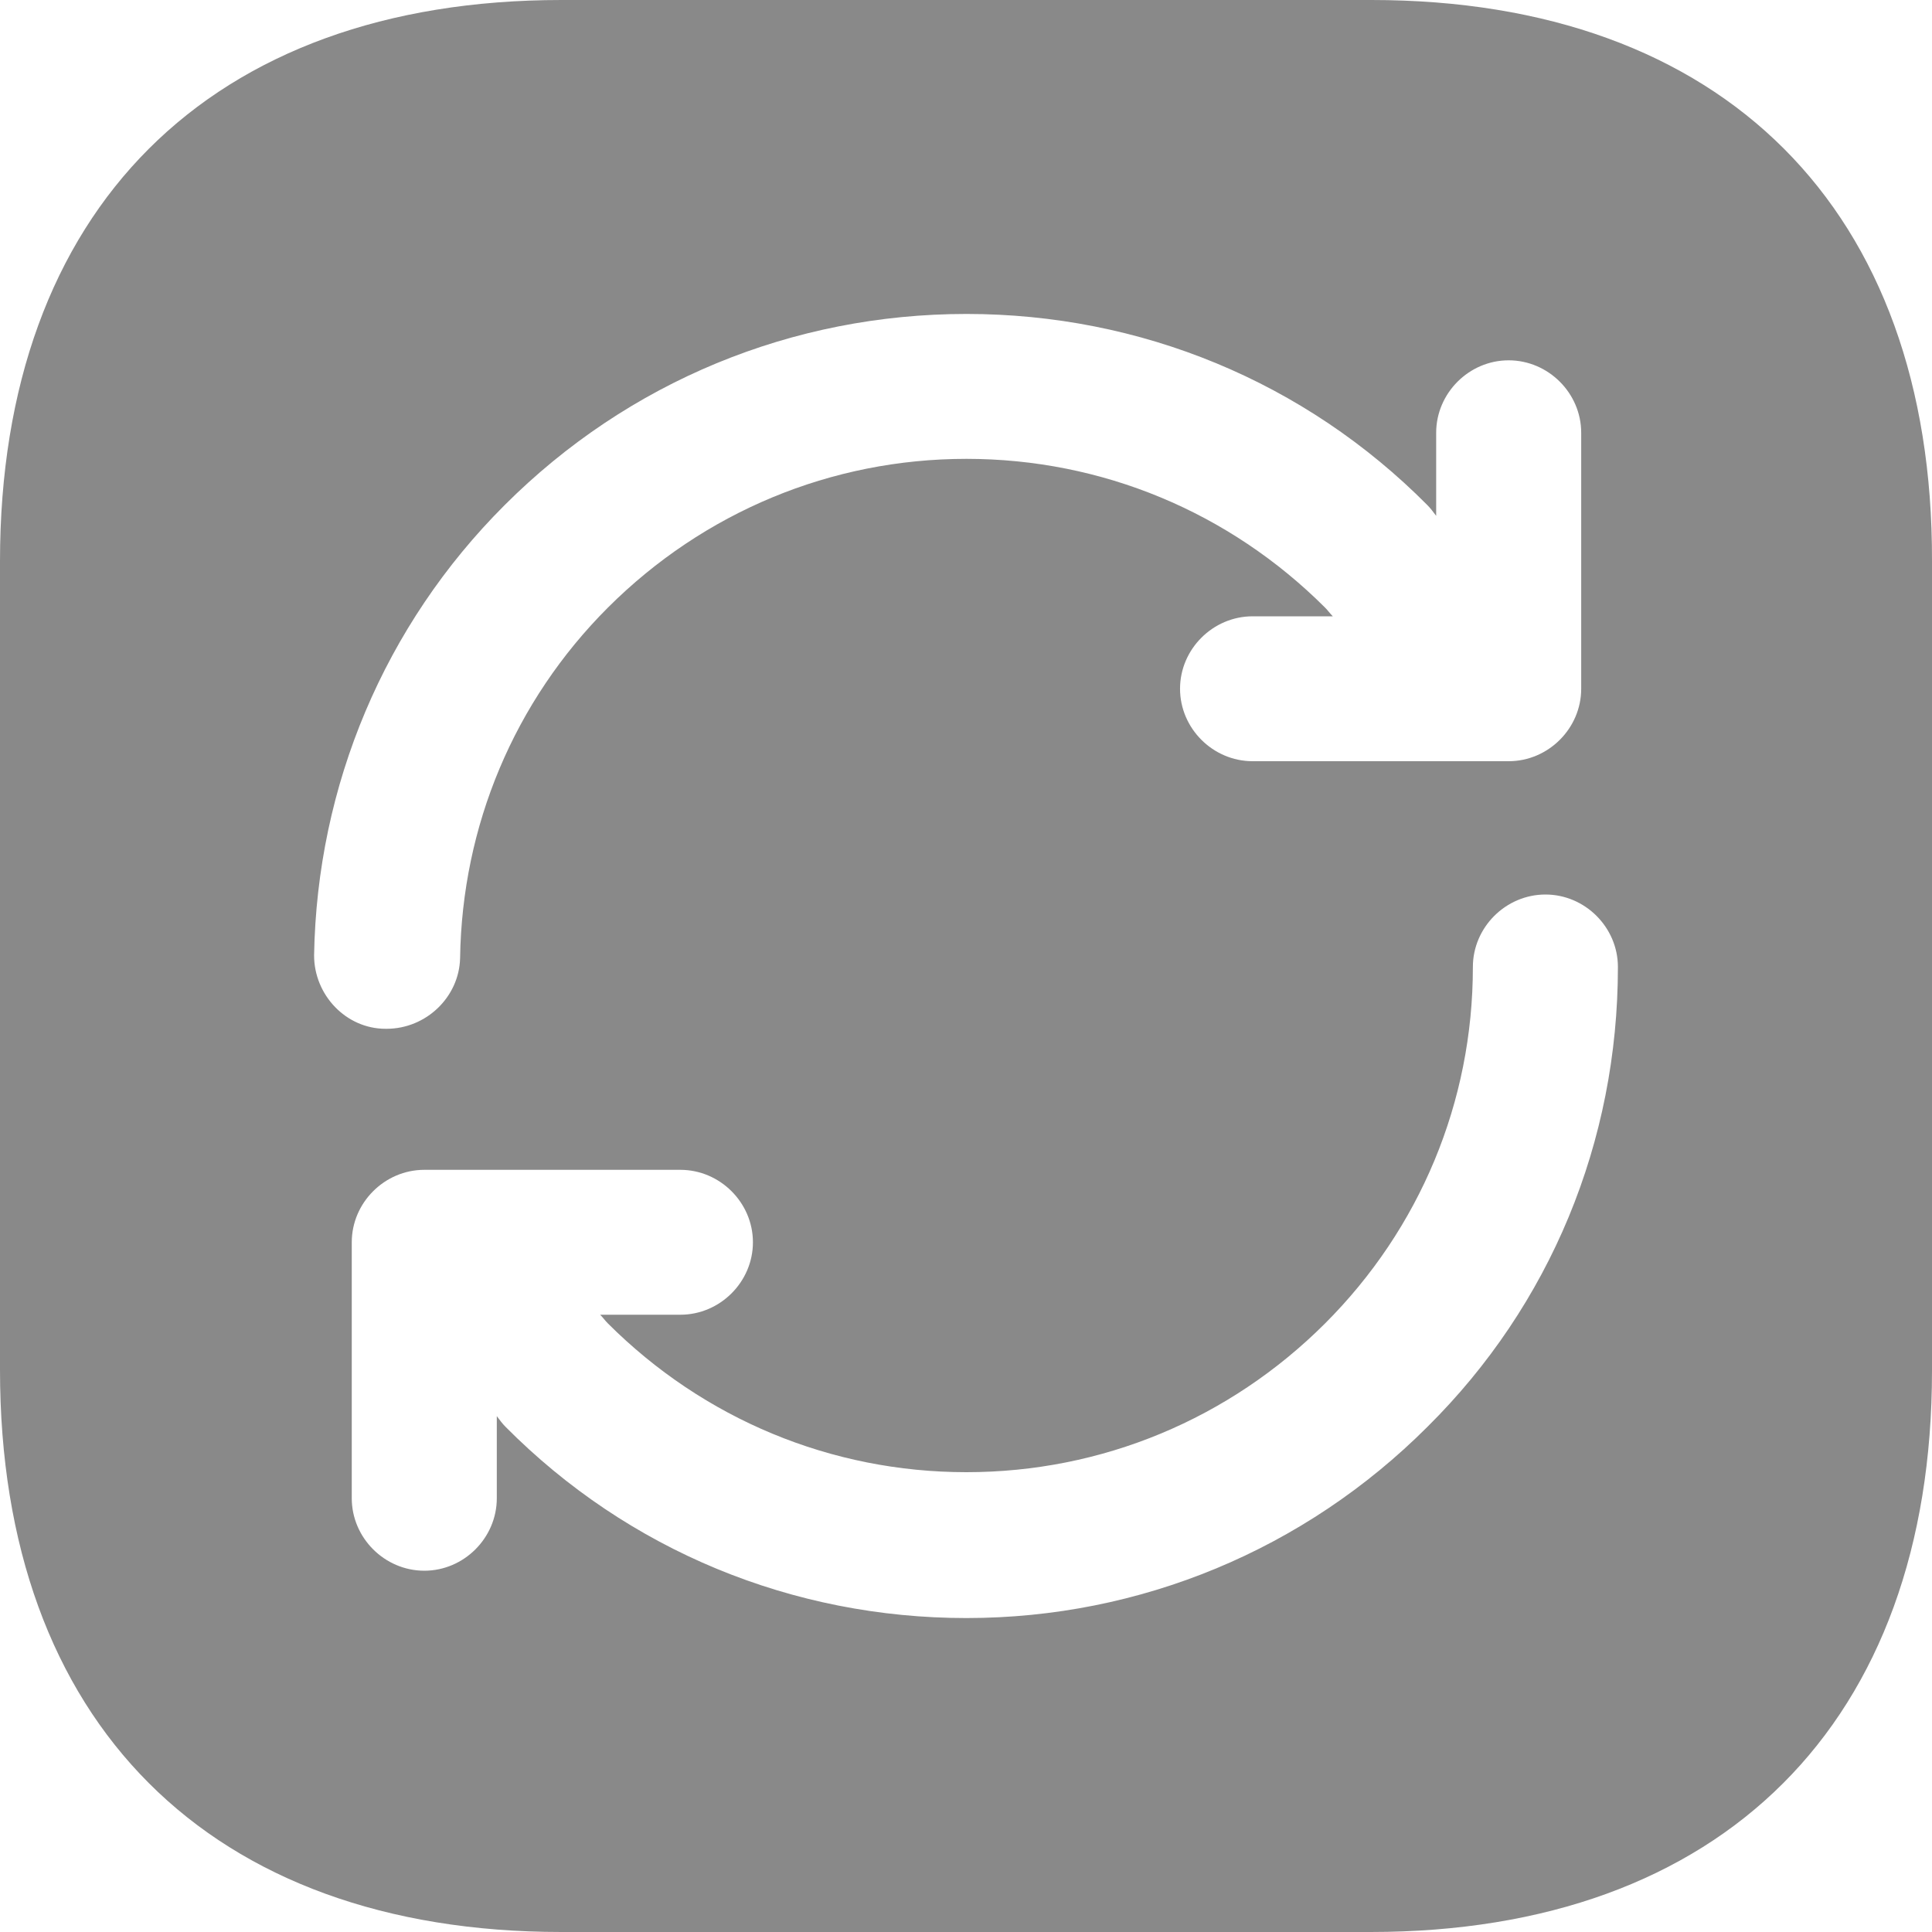 <svg width="14" height="14" viewBox="0 0 14 14" fill="none" xmlns="http://www.w3.org/2000/svg">
<path d="M9.938 0H4.069C1.52 0 0 1.519 0 4.067V9.926C0 12.481 1.52 14 4.069 14H9.931C12.48 14 14 12.481 14 9.933V4.067C14.007 1.519 12.487 0 9.938 0ZM2.276 6.923C2.297 5.691 2.787 4.529 3.656 3.661C4.552 2.765 5.743 2.275 7.003 2.275C8.264 2.275 9.455 2.765 10.344 3.661C10.365 3.682 10.386 3.71 10.407 3.738V3.136C10.407 2.849 10.645 2.611 10.932 2.611C11.22 2.611 11.458 2.849 11.458 3.136V4.991C11.458 5.278 11.22 5.516 10.932 5.516H9.077C8.789 5.516 8.551 5.278 8.551 4.991C8.551 4.704 8.789 4.466 9.077 4.466H9.658C9.637 4.445 9.623 4.424 9.602 4.403C8.908 3.71 7.984 3.325 7.003 3.325C6.023 3.325 5.099 3.71 4.405 4.403C3.726 5.082 3.348 5.985 3.334 6.944C3.327 7.224 3.089 7.455 2.801 7.455H2.794C2.507 7.455 2.276 7.21 2.276 6.923ZM10.344 10.339C9.455 11.228 8.264 11.725 7.003 11.725C5.743 11.725 4.552 11.235 3.663 10.339C3.642 10.318 3.621 10.29 3.6 10.262V10.857C3.6 11.144 3.362 11.382 3.075 11.382C2.787 11.382 2.549 11.144 2.549 10.857V9.002C2.549 8.715 2.787 8.477 3.075 8.477H4.93C5.218 8.477 5.456 8.715 5.456 9.002C5.456 9.289 5.218 9.527 4.93 9.527H4.349C4.37 9.548 4.384 9.569 4.405 9.59C5.099 10.283 6.023 10.668 7.003 10.668C7.984 10.668 8.908 10.283 9.602 9.59C10.288 8.904 10.673 7.987 10.673 7.007C10.673 6.72 10.911 6.482 11.199 6.482C11.486 6.482 11.724 6.72 11.724 7.007C11.724 8.274 11.234 9.457 10.344 10.339Z" fill="#898989"/>
</svg>
